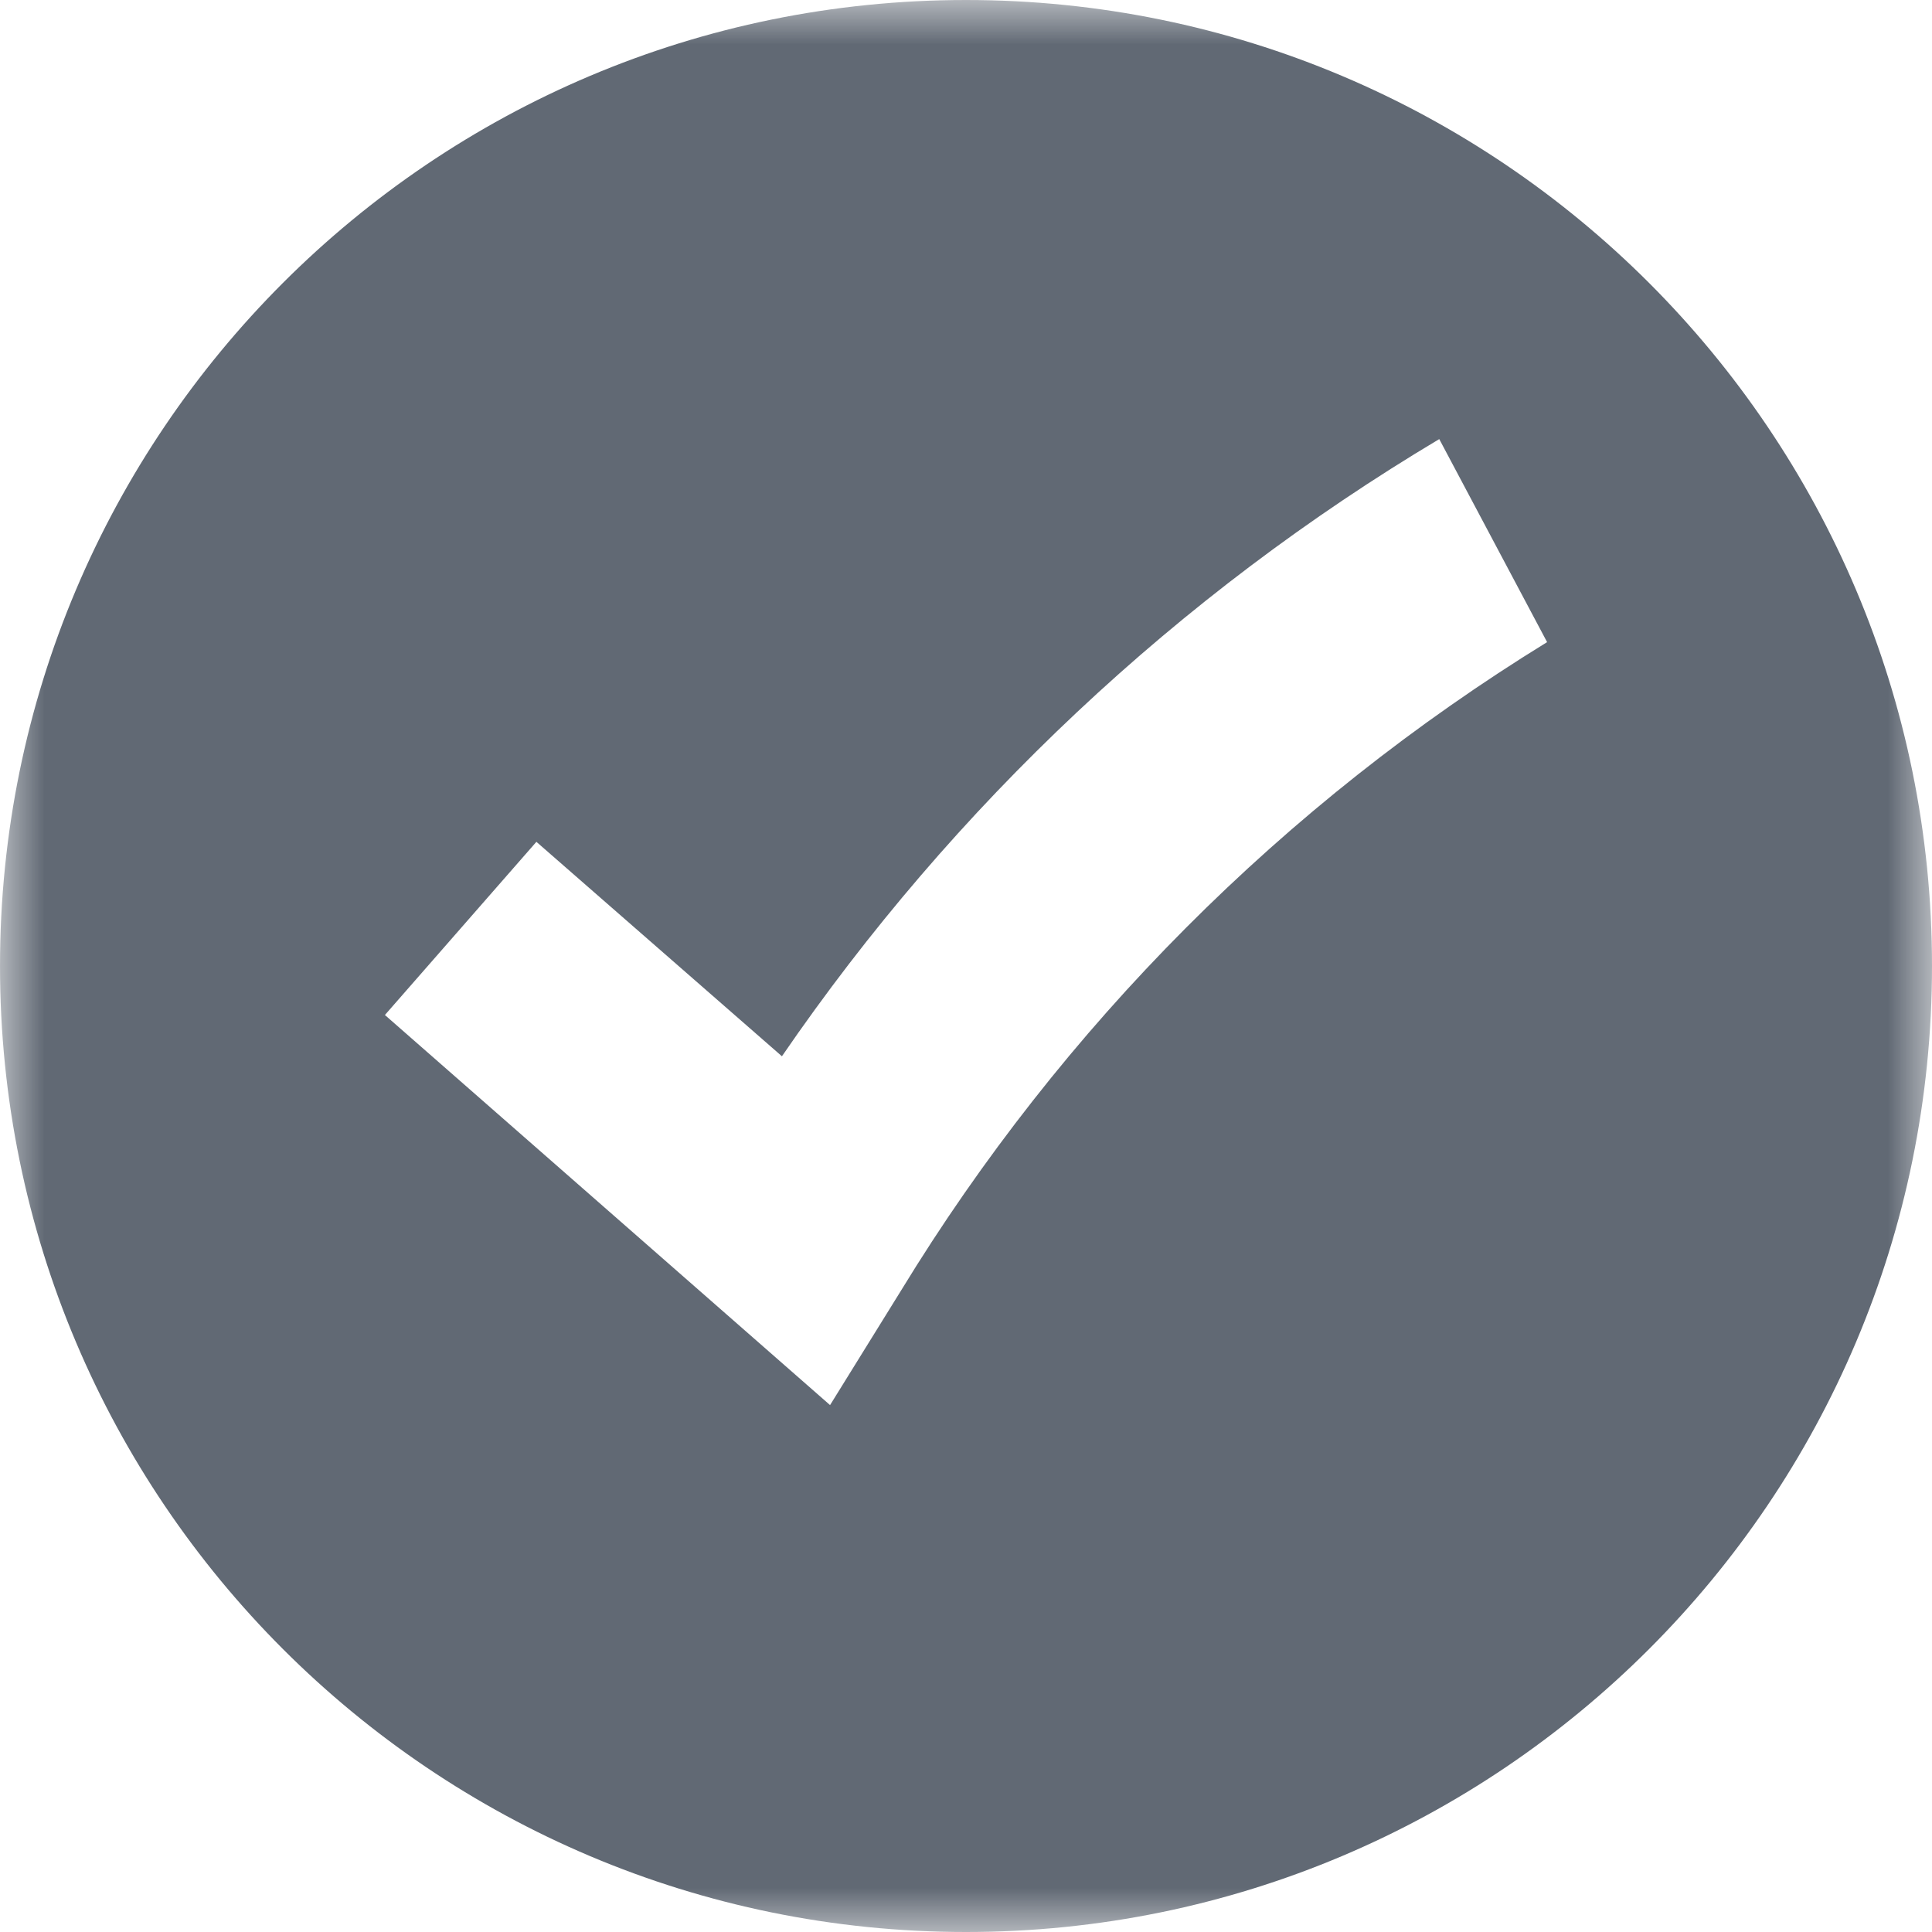 <?xml version="1.0" encoding="UTF-8"?>
<svg width="22px" height="22px" viewBox="0 0 22 22" version="1.1" xmlns="http://www.w3.org/2000/svg" xmlns:xlink="http://www.w3.org/1999/xlink">
    <!-- Generator: Sketch 49.3 (51167) - http://www.bohemiancoding.com/sketch -->
    <title>Glyph/ My TurboTax</title>
    <desc>Created with Sketch.</desc>
    <defs>
        <polygon id="path-1" points="0 0 0 22 22 22 22 0"></polygon>
    </defs>
    <g id="Glyph/-My-TurboTax" stroke="none" stroke-width="1" fill="none" fill-rule="evenodd">
        <g id="Page-1">
            <mask id="mask-2" fill="white">
                <use xlink:href="#path-1"></use>
            </mask>
            <g id="Clip-2"></g>
            <path d="M10.262,14.693 L9.452,16 L4.383,11.558 L6.108,9.586 L8.904,12.028 C10.862,9.172 13.415,6.774 16.389,5 L17.617,7.312 C14.617,9.158 12.097,11.687 10.262,14.693 M11,0 C4.925,0 -0,4.924 -0,11 C-0,17.075 4.925,22 11,22 C17.075,22 22,17.075 22,11 C22,4.924 17.075,0 11,0" id="Fill-1" fill="#616974" mask="url(#mask-2)"></path>
        </g>
    </g>
</svg>